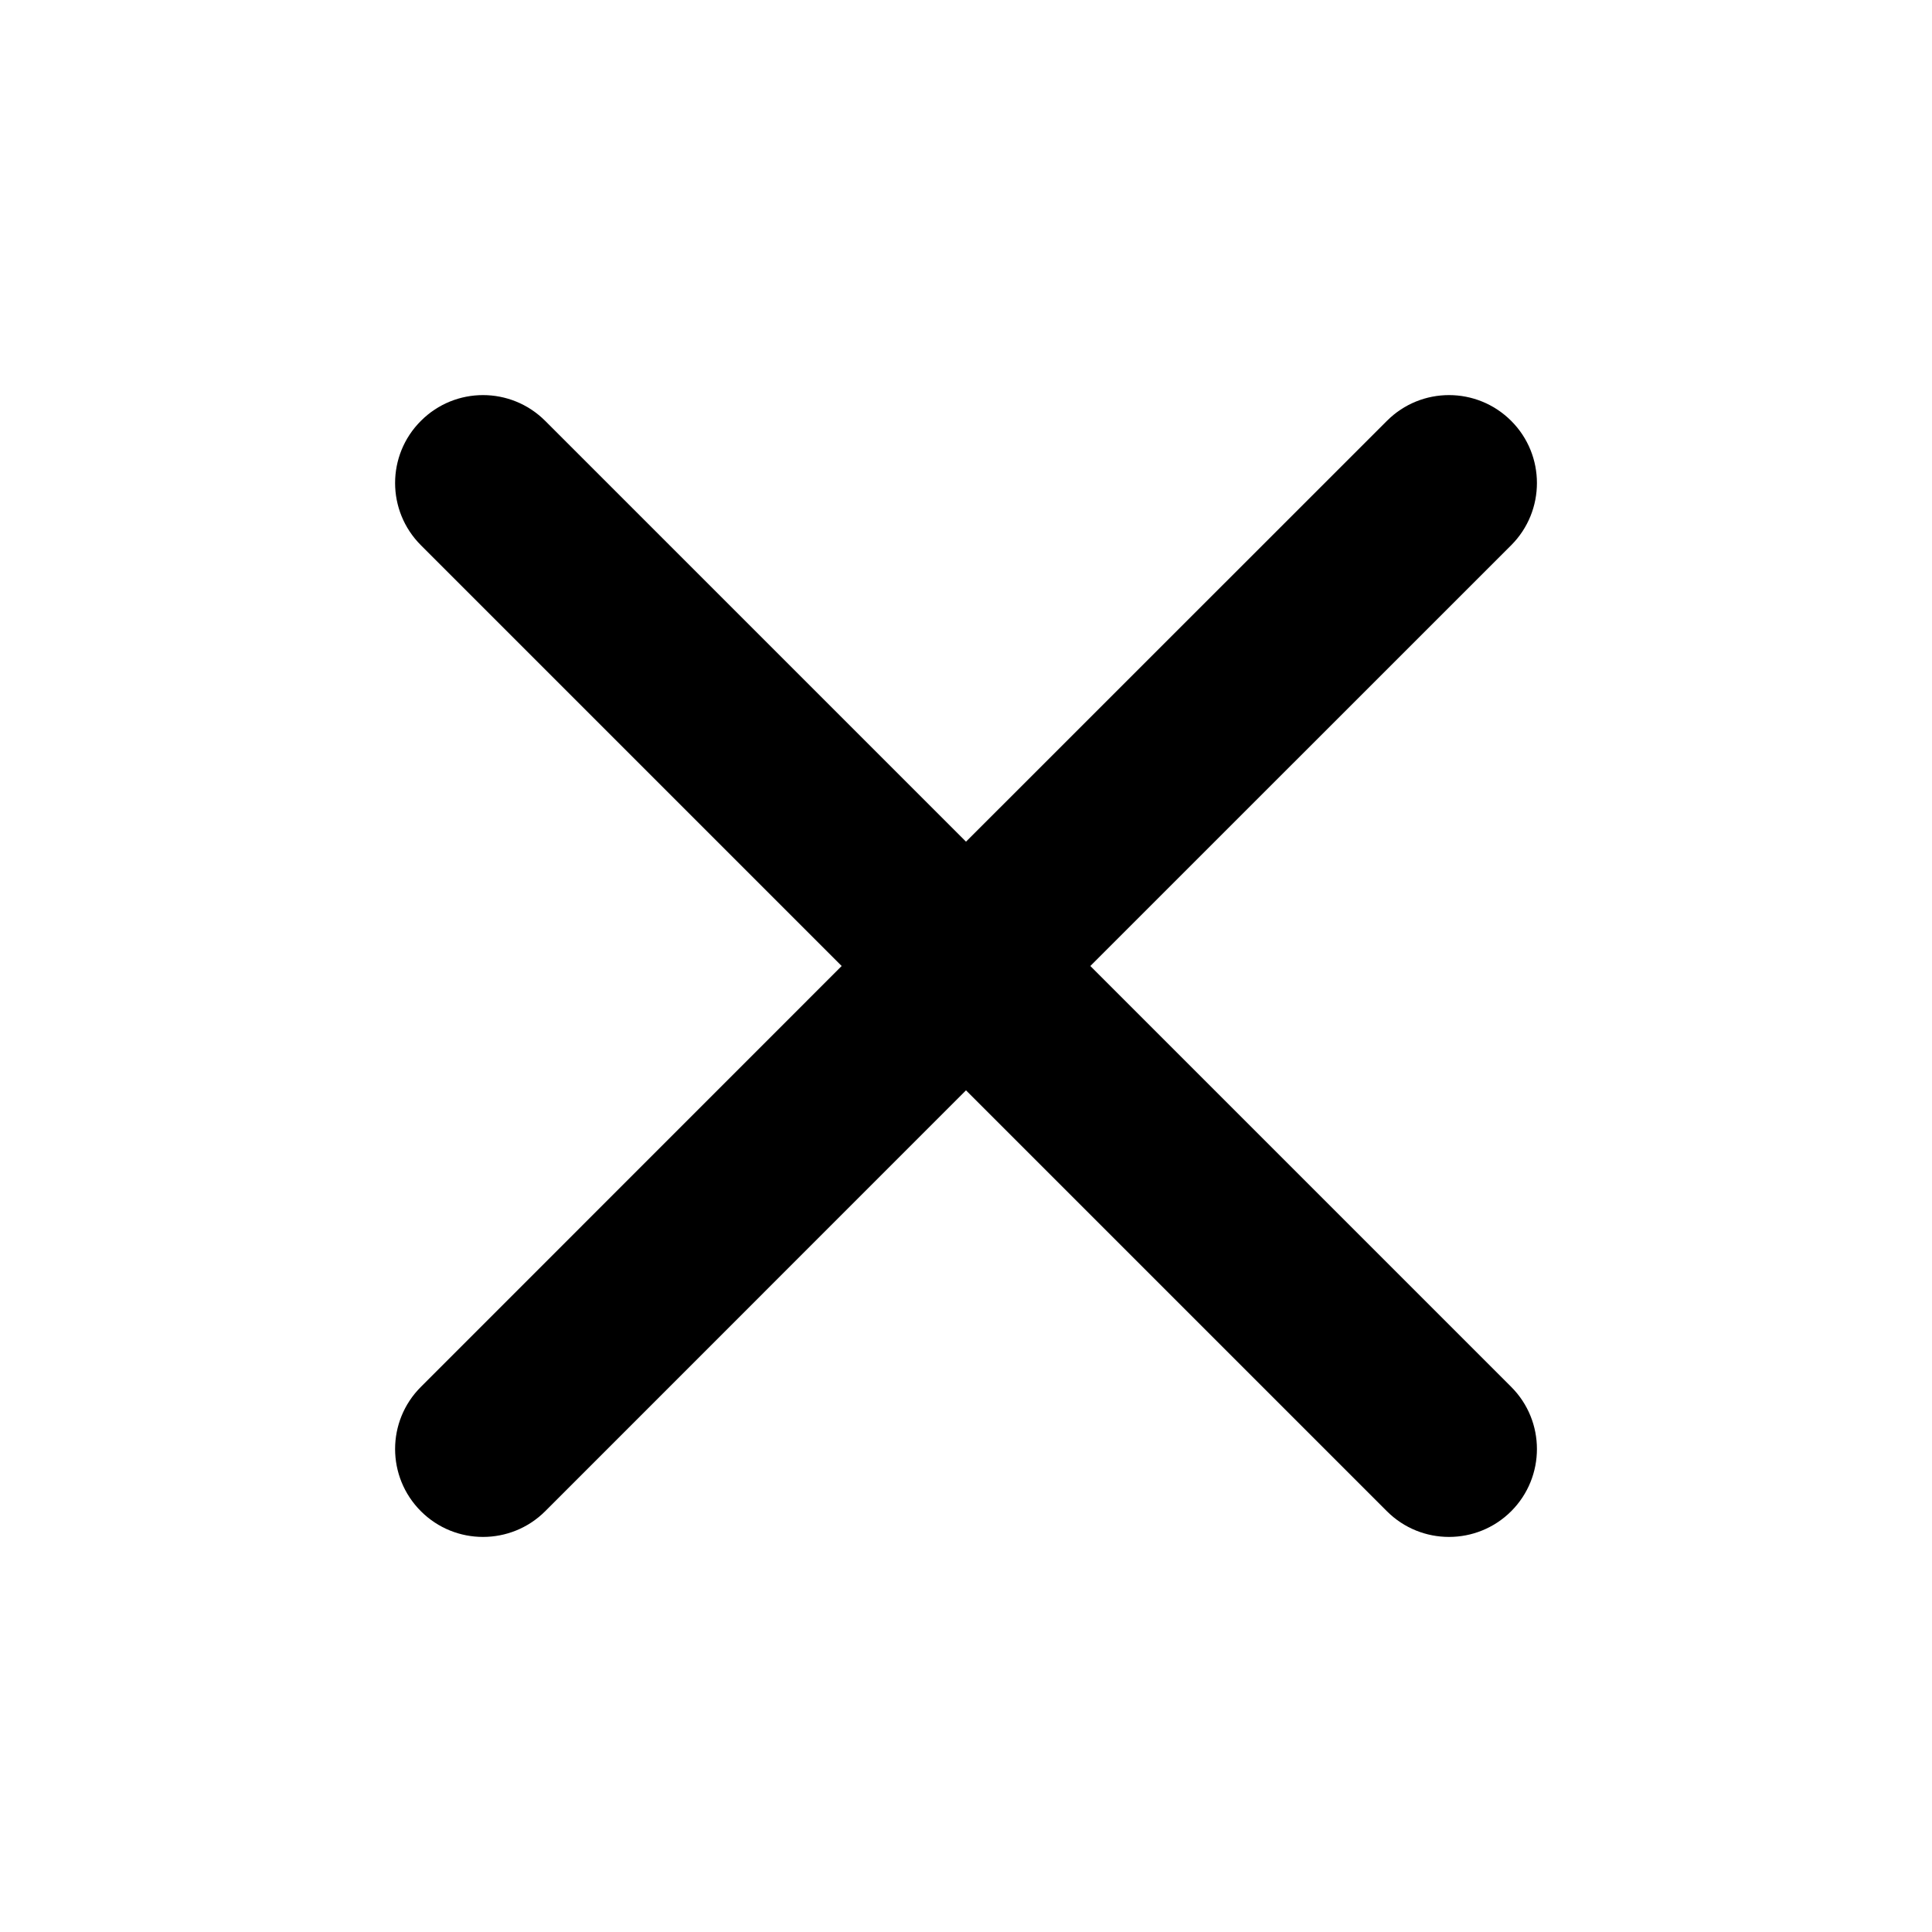 <svg width="20" height="20" viewBox="0 0 20 20" fill="none" xmlns="http://www.w3.org/2000/svg">
<g id="Icon">
<path id="Icon_2" fill-rule="evenodd" clip-rule="evenodd" d="M4.357 4.357C4.712 4.001 5.288 4.001 5.644 4.357L10 8.713L14.357 4.357C14.712 4.001 15.288 4.001 15.644 4.357C15.999 4.712 15.999 5.288 15.644 5.644L11.287 10L15.644 14.357C15.999 14.712 15.999 15.288 15.644 15.644C15.288 15.999 14.712 15.999 14.357 15.644L10 11.287L5.644 15.644C5.288 15.999 4.712 15.999 4.357 15.644C4.001 15.288 4.001 14.712 4.357 14.357L8.713 10L4.357 5.644C4.001 5.288 4.001 4.712 4.357 4.357Z" fill="black"/>
</g>
</svg>
